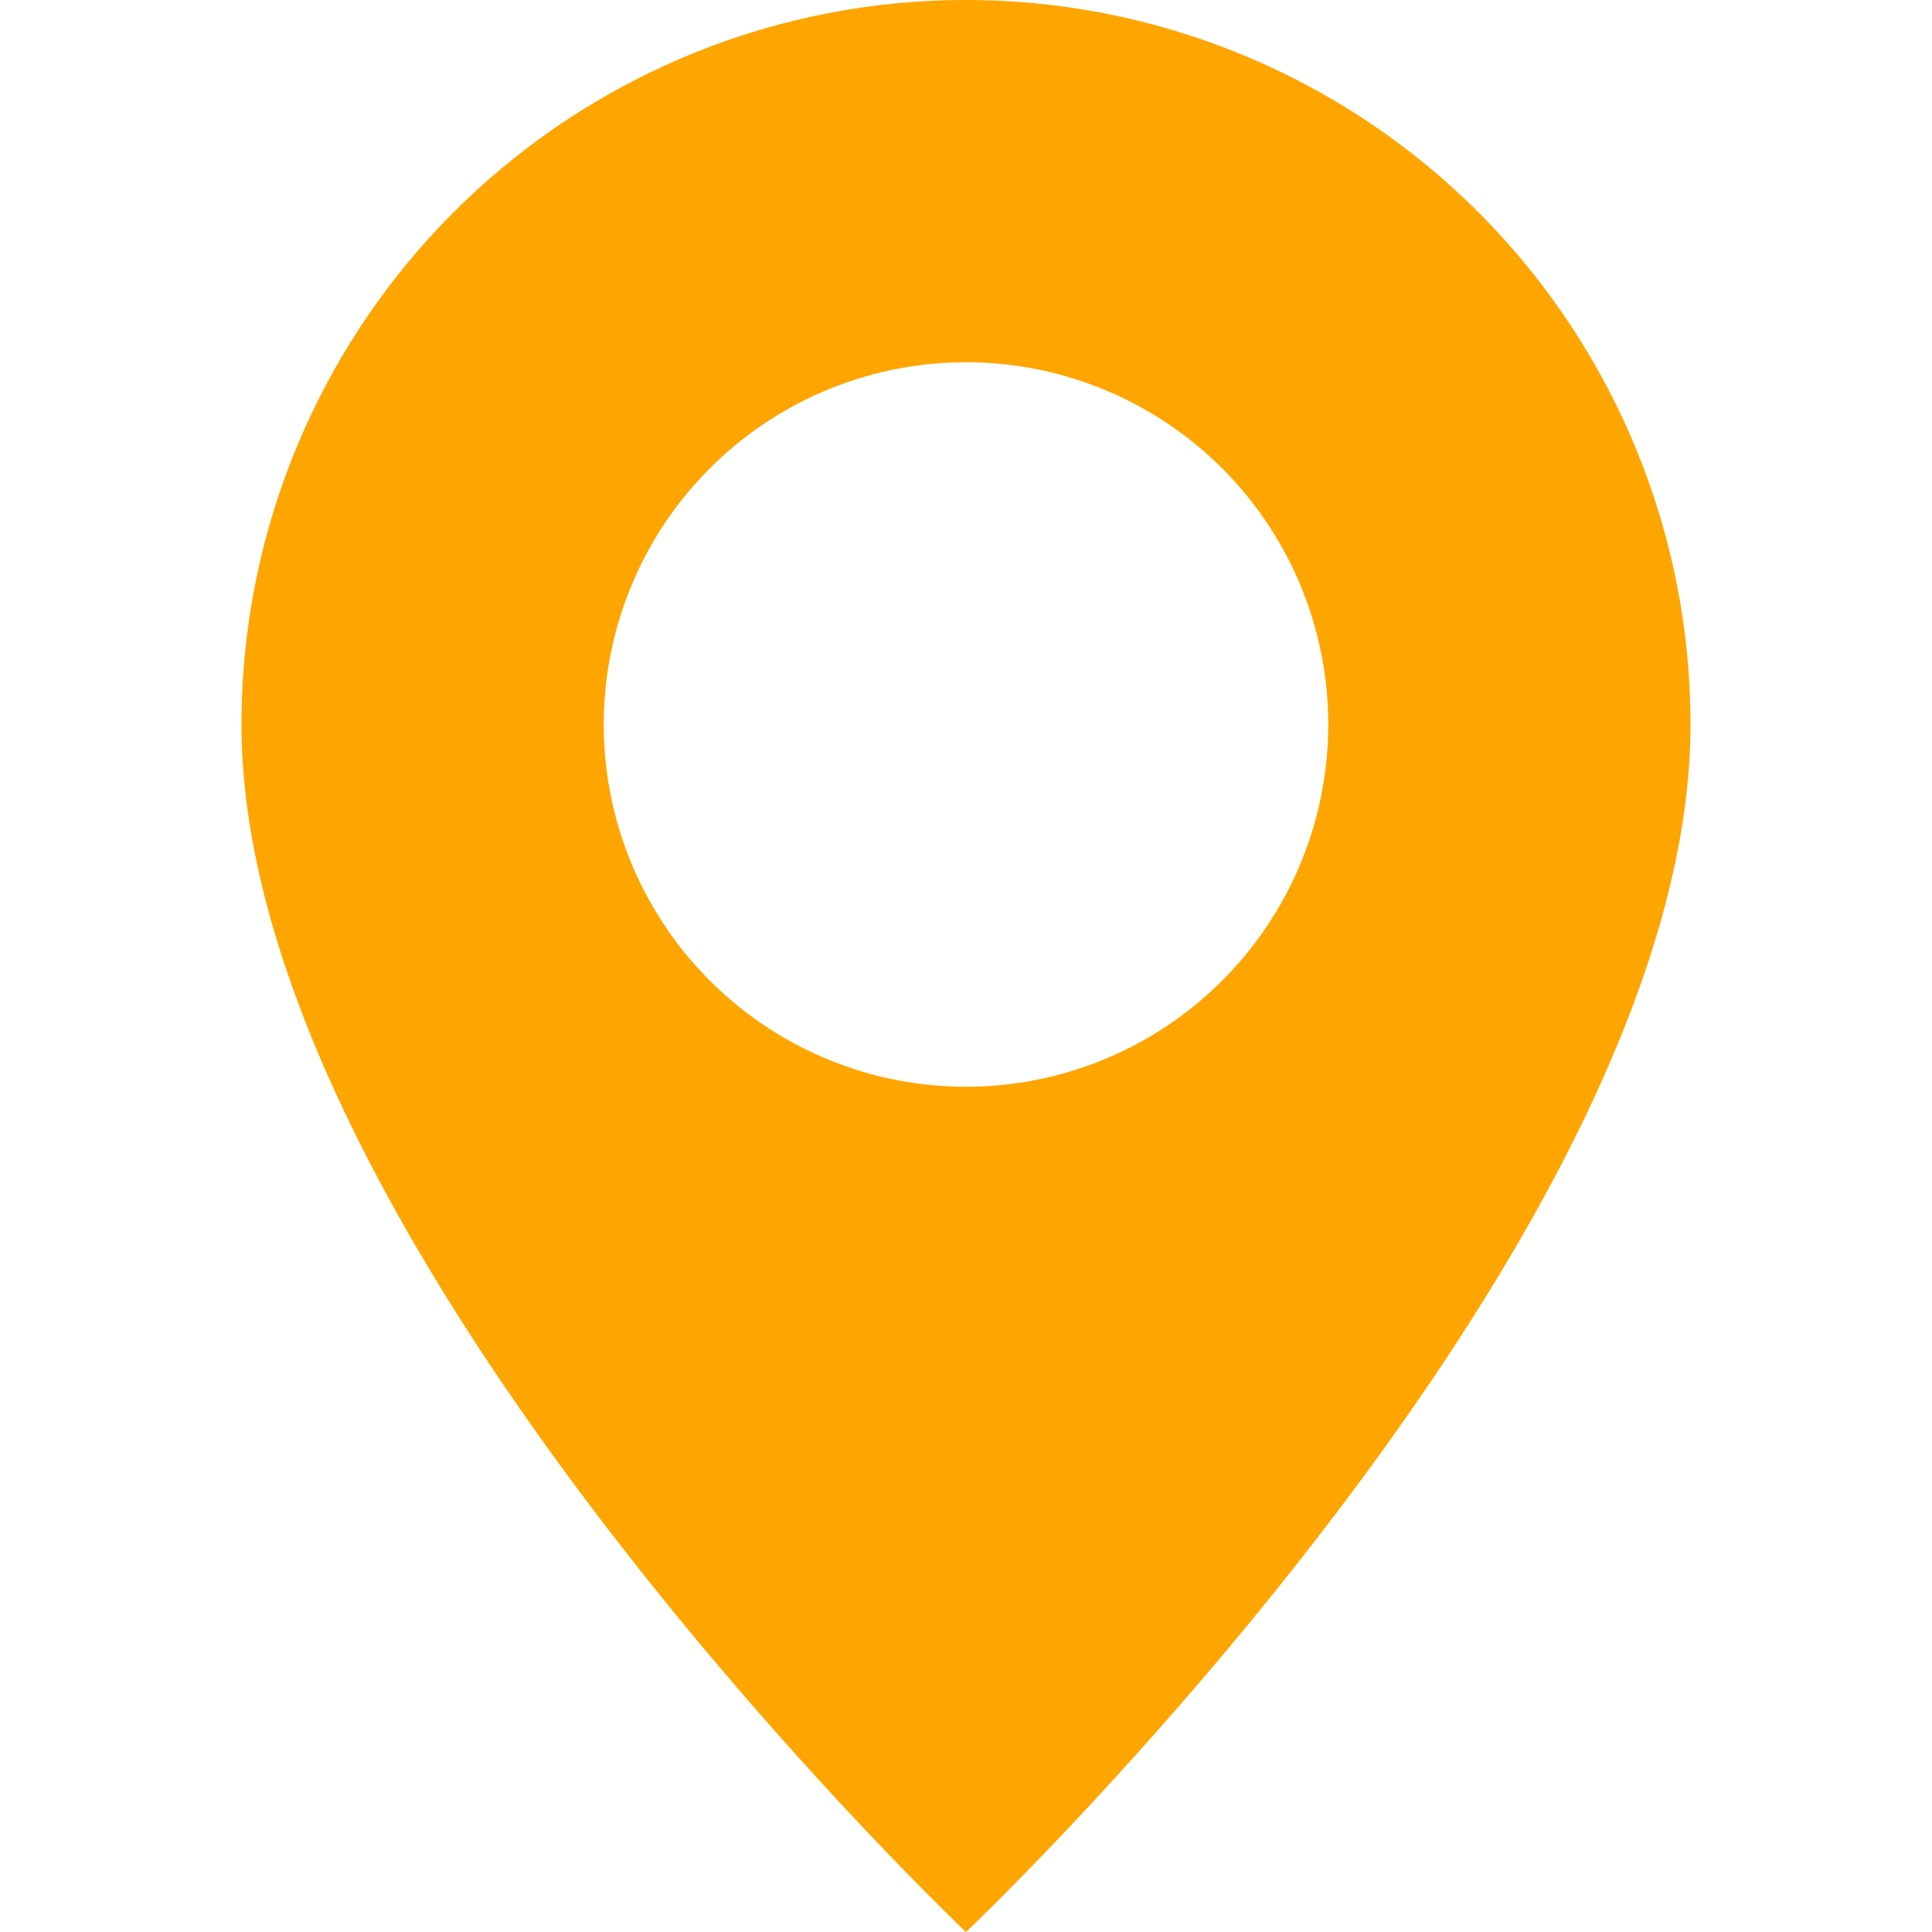 <svg xmlns="http://www.w3.org/2000/svg" width="26" height="26" fill="currentColor" class="bi bi-geo-alt-fill" viewBox="0 0 16 16" style="color:#ffa500">
                                    <path d="M8 16s6-5.686 6-10A6 6 0 0 0 2 6c0 4.314 6 10 6 10zm0-7a3 3 0 1 1 0-6 3 3 0 0 1 0 6z" />
                                </svg>   